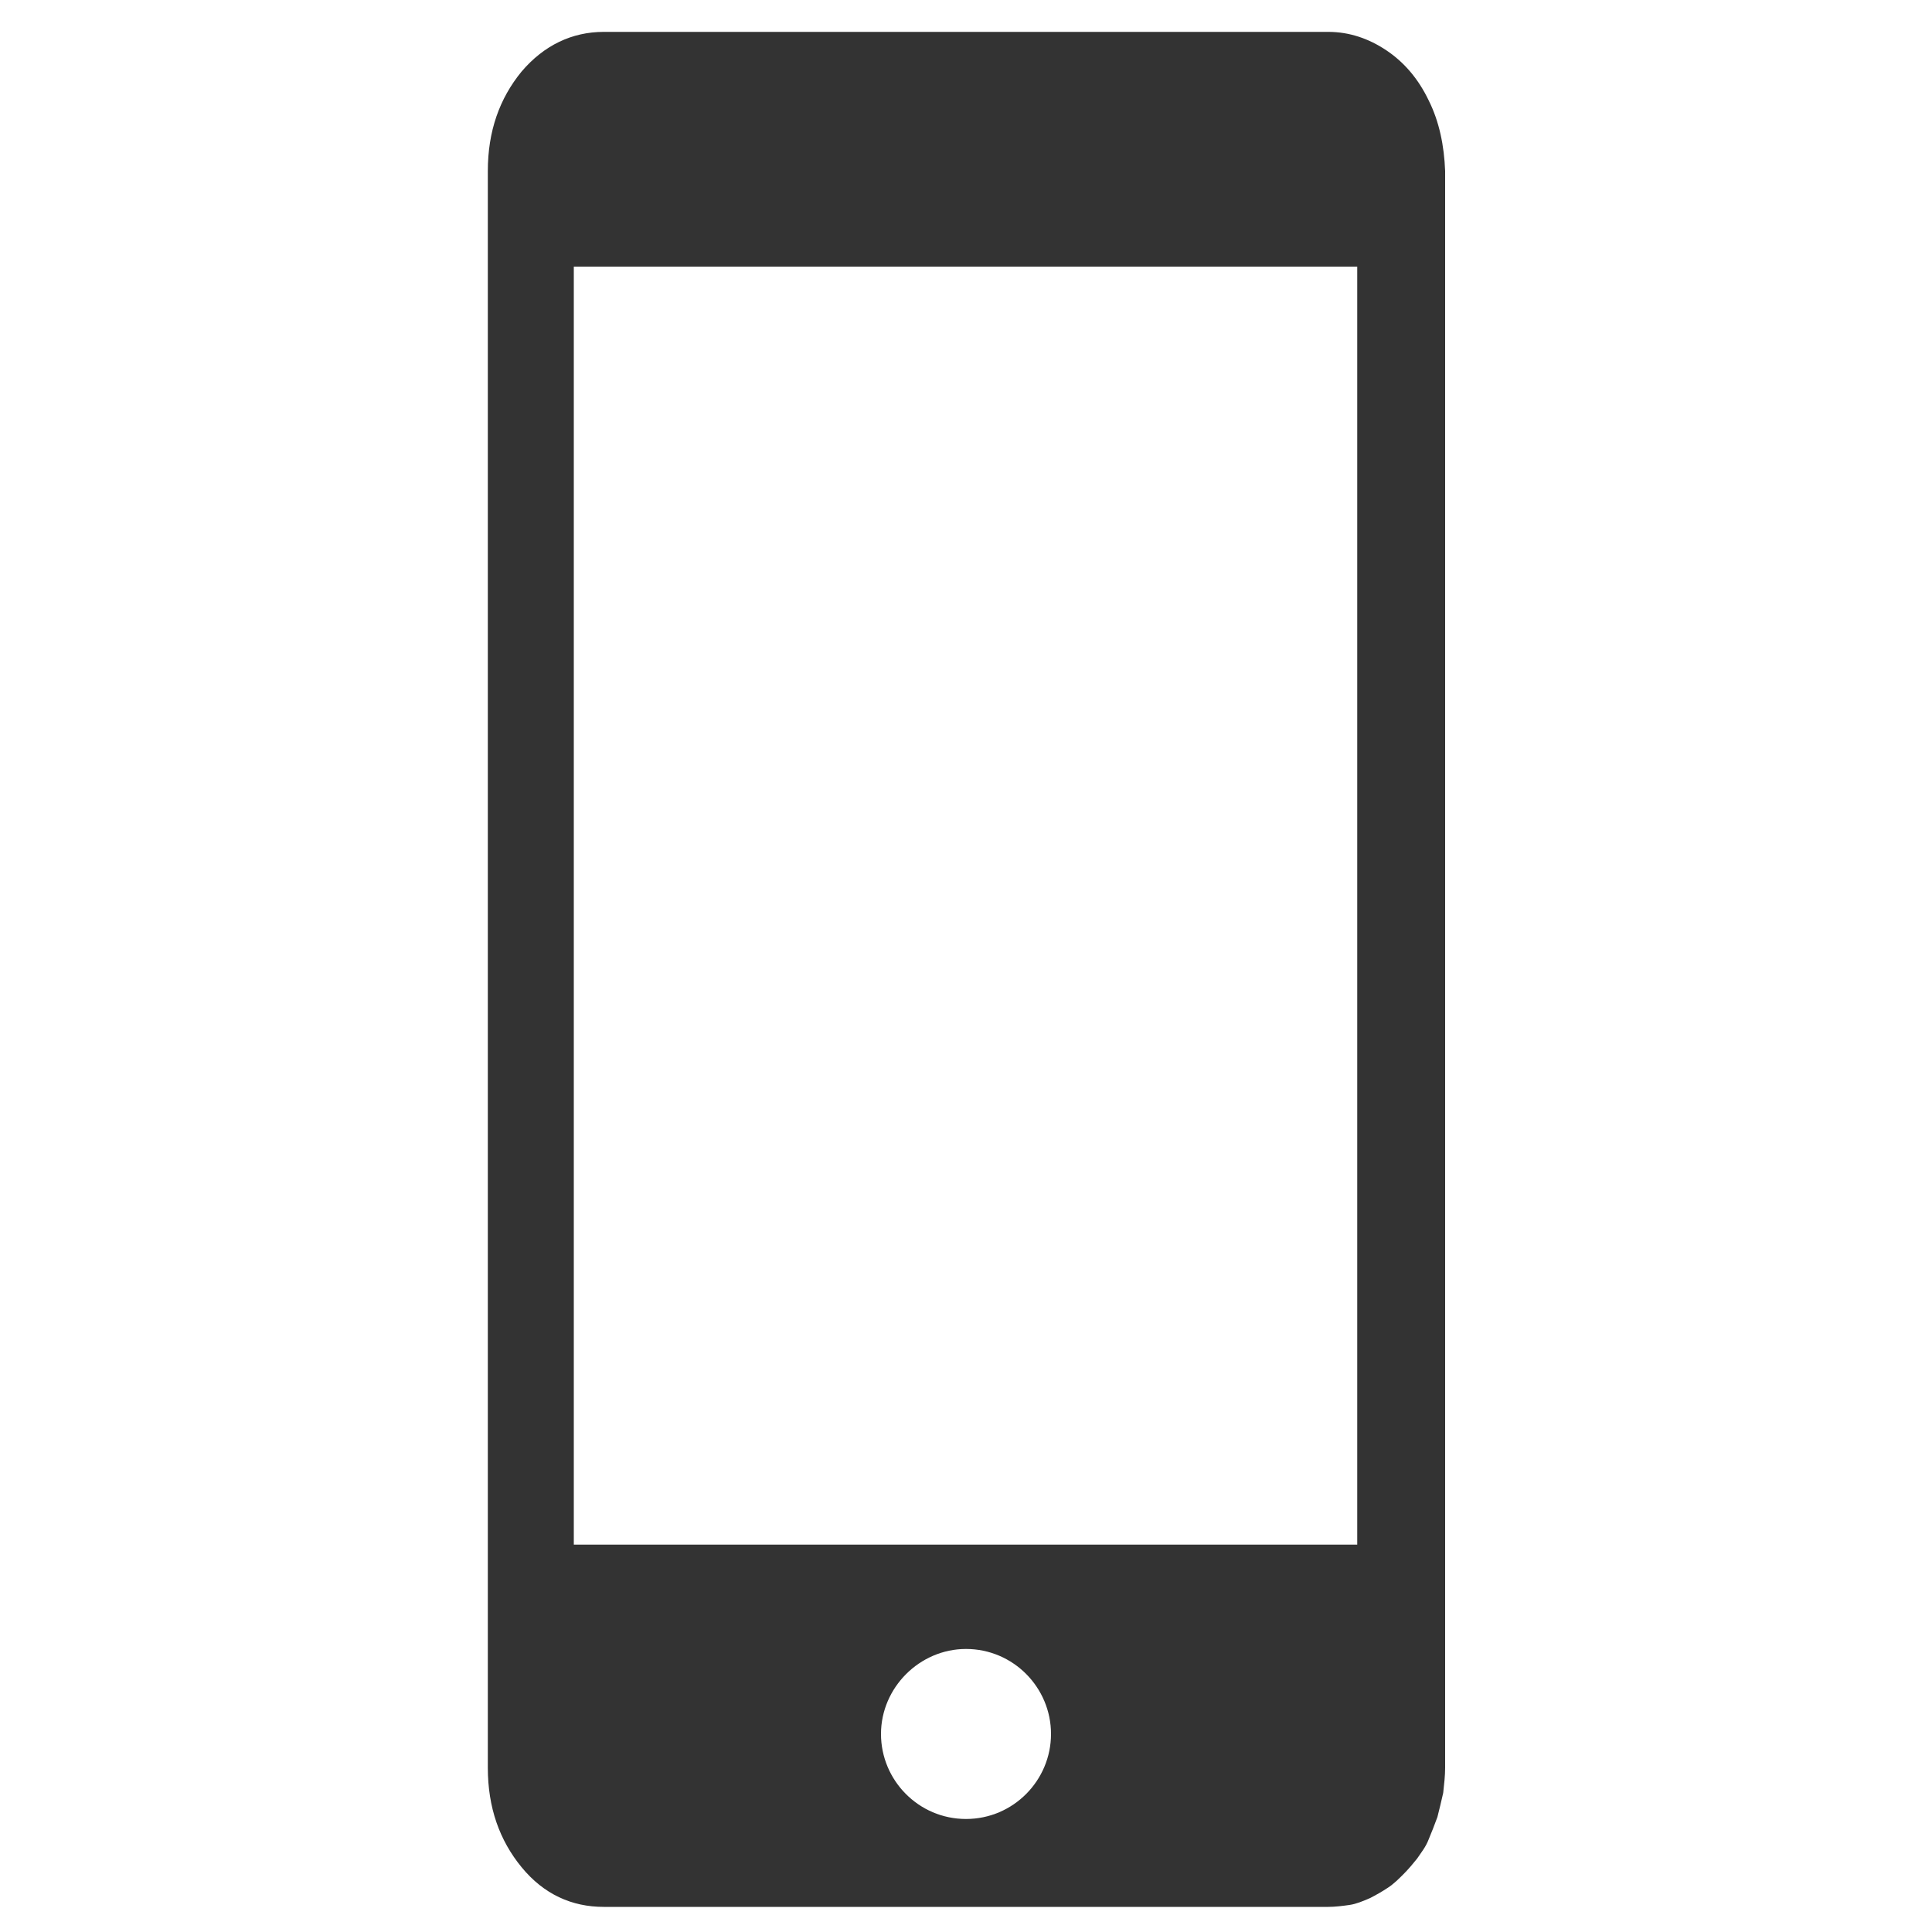 <?xml version="1.0" standalone="no"?><!DOCTYPE svg PUBLIC "-//W3C//DTD SVG 1.1//EN" "http://www.w3.org/Graphics/SVG/1.1/DTD/svg11.dtd"><svg t="1562669965913" class="icon" viewBox="0 0 1024 1024" version="1.1" xmlns="http://www.w3.org/2000/svg" p-id="2277" xmlns:xlink="http://www.w3.org/1999/xlink" width="150" height="150"><defs><style type="text/css"></style></defs><path d="M757.248 53.248c-5.632-11.776-13.312-20.48-22.528-26.624-9.216-6.144-19.456-9.728-30.72-9.728h-384c-16.896 0-31.744 7.168-43.52 20.992-11.776 14.336-17.92 31.744-17.92 52.736V936.96c0 20.992 6.144 38.4 17.92 52.736 11.776 14.336 26.624 20.992 43.52 20.992h384c3.584 0 7.68-0.512 11.264-1.024 3.584-0.512 7.168-2.048 10.752-3.584 3.072-1.536 6.656-3.584 9.728-5.632 3.072-2.048 5.632-4.608 8.192-7.168 2.56-2.56 5.12-5.632 7.168-8.192 2.048-3.072 4.608-6.144 6.144-10.24 1.536-3.584 3.072-7.68 4.608-11.776 1.024-4.096 2.048-8.192 3.072-12.8 0.512-4.608 1.024-9.216 1.024-13.312V90.624c-0.512-13.312-3.072-26.112-8.704-37.376zM512 964.096c-25.088 0-45.056-20.48-45.056-45.056s20.48-45.056 45.056-45.056c25.088 0 45.056 20.48 45.056 45.056s-19.968 45.056-45.056 45.056z m207.872-145.408H304.128V141.312h415.232v677.376z" fill="#333333" p-id="2278"></path></svg>